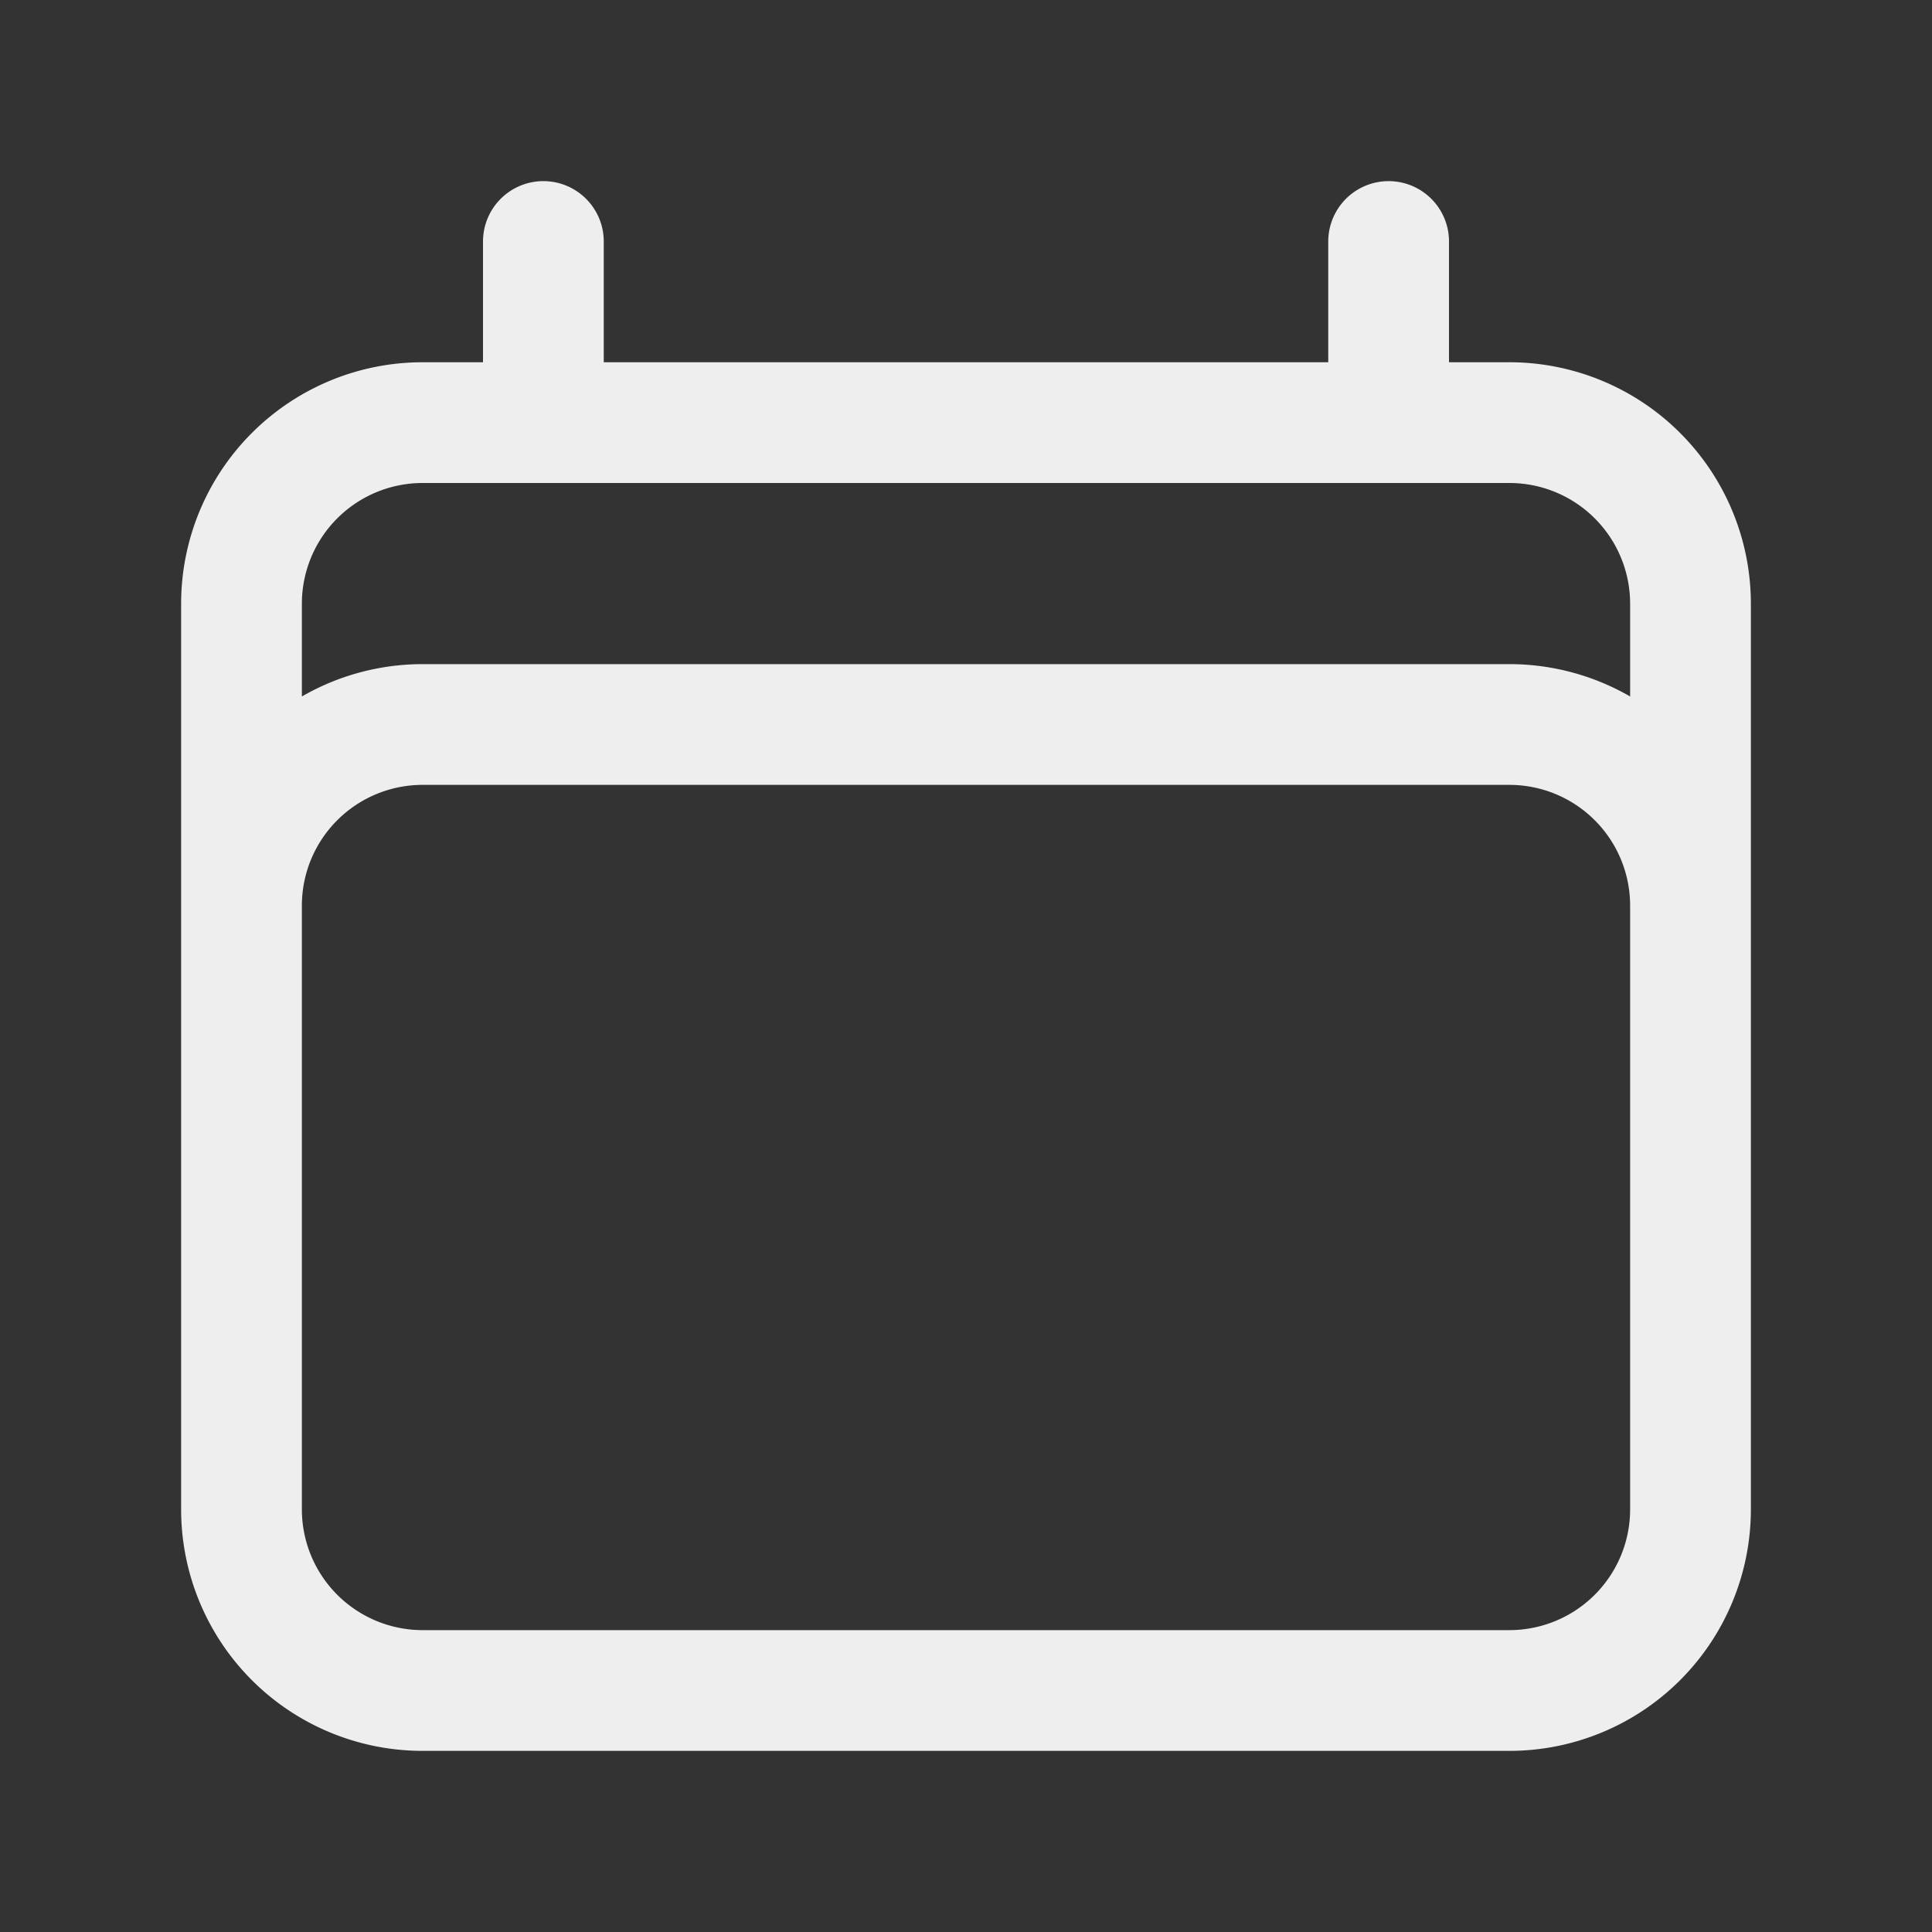<svg fill="none" viewBox="0 0 24 24" stroke-width="1.5" stroke="#eee" aria-hidden="true" xmlns="http://www.w3.org/2000/svg" width="20px" height="20px"><rect x="0" y="0" width="24" height="24" fill="#333333" stroke="none"/><path stroke-linecap="round" stroke-linejoin="round" d="M6.75 3v2.25M17.25 3v2.25M3 18.75V7.5a2.25 2.25 0 012.25-2.25h13.5A2.25 2.25 0 0121 7.5v11.25m-18 0A2.25 2.25 0 005.25 21h13.5A2.25 2.25 0 0021 18.75m-18 0v-7.5A2.25 2.25 0 015.25 9h13.5A2.25 2.25 0 0121 11.25v7.5"></path></svg>